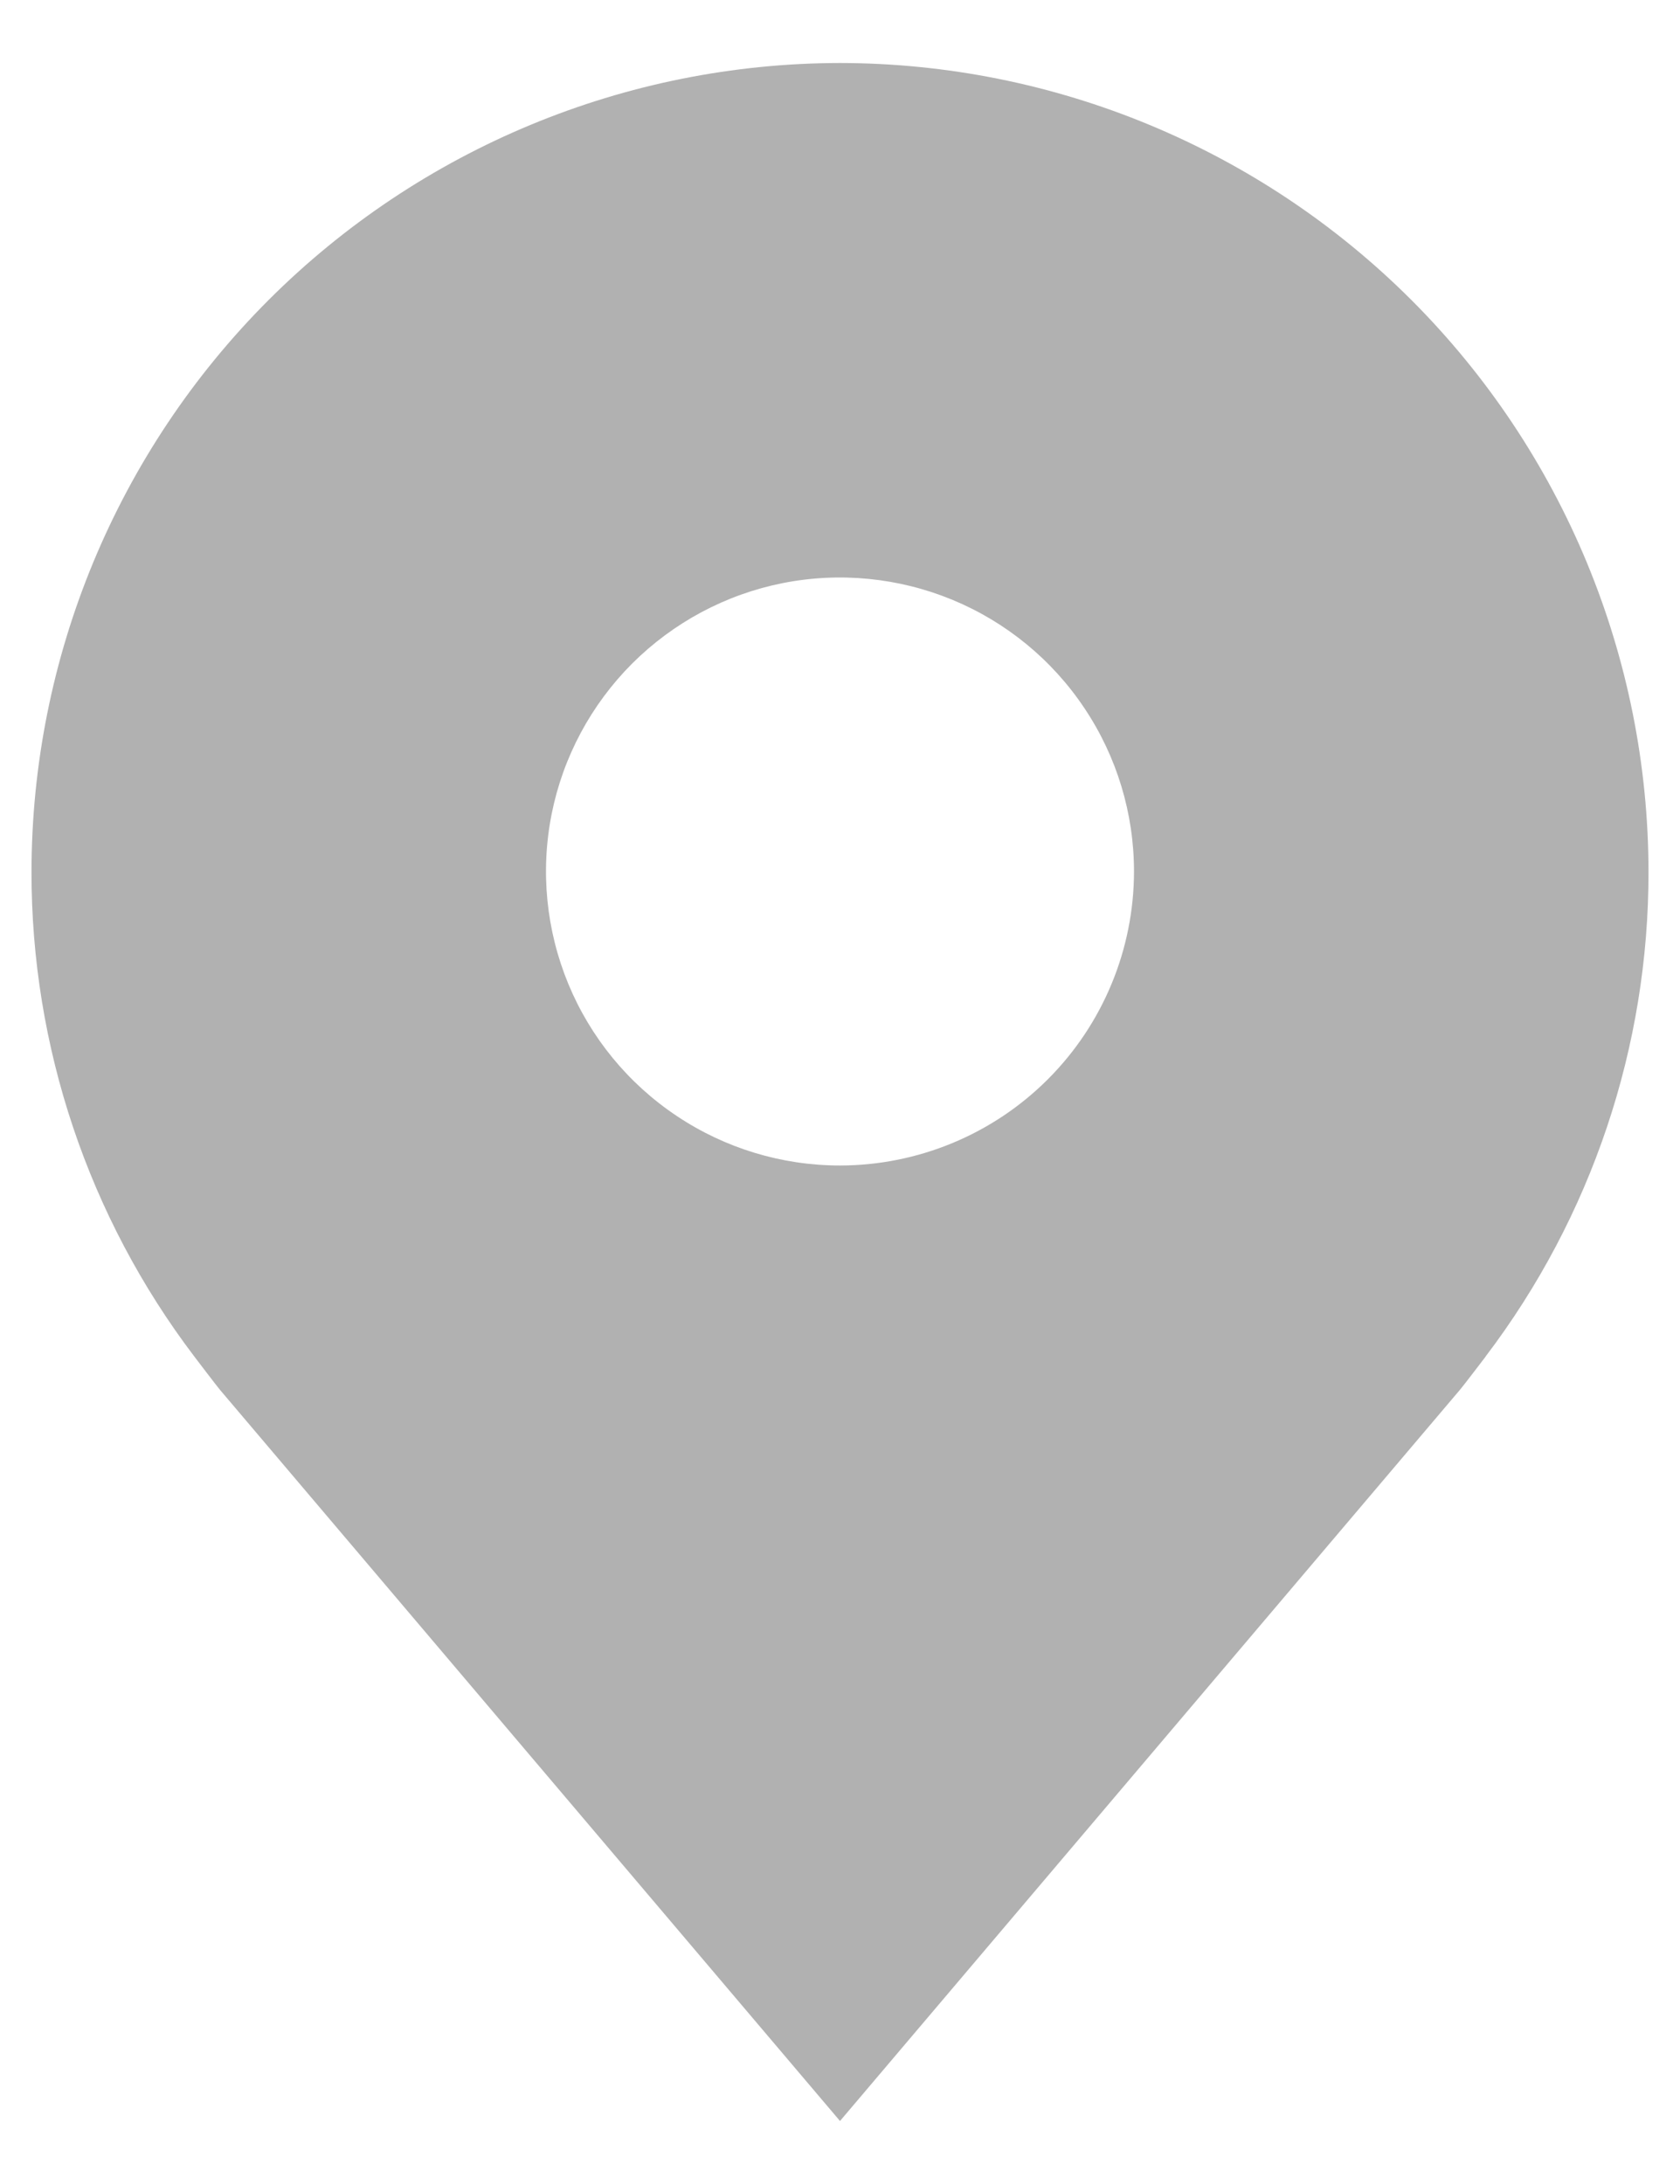 <svg width="20" height="26" viewBox="0 0 20 26" fill="none" xmlns="http://www.w3.org/2000/svg">
<path d="M10 0.75C7.448 0.753 5.002 1.768 3.197 3.572C1.393 5.377 0.378 7.823 0.375 10.375C0.372 12.46 1.053 14.489 2.314 16.15C2.314 16.15 2.577 16.496 2.619 16.546L10 25.25L17.384 16.541C17.423 16.495 17.686 16.15 17.686 16.15L17.687 16.147C18.947 14.487 19.628 12.459 19.625 10.375C19.622 7.823 18.607 5.377 16.803 3.572C14.998 1.768 12.552 0.753 10 0.75ZM10 13.875C9.308 13.875 8.631 13.67 8.056 13.285C7.48 12.901 7.031 12.354 6.766 11.714C6.502 11.075 6.432 10.371 6.567 9.692C6.702 9.013 7.036 8.39 7.525 7.9C8.015 7.411 8.638 7.077 9.317 6.942C9.996 6.807 10.7 6.877 11.339 7.141C11.979 7.406 12.526 7.855 12.91 8.431C13.295 9.006 13.5 9.683 13.5 10.375C13.499 11.303 13.13 12.193 12.474 12.849C11.818 13.505 10.928 13.874 10 13.875Z" fill="#B1B1B1"/>
</svg>
